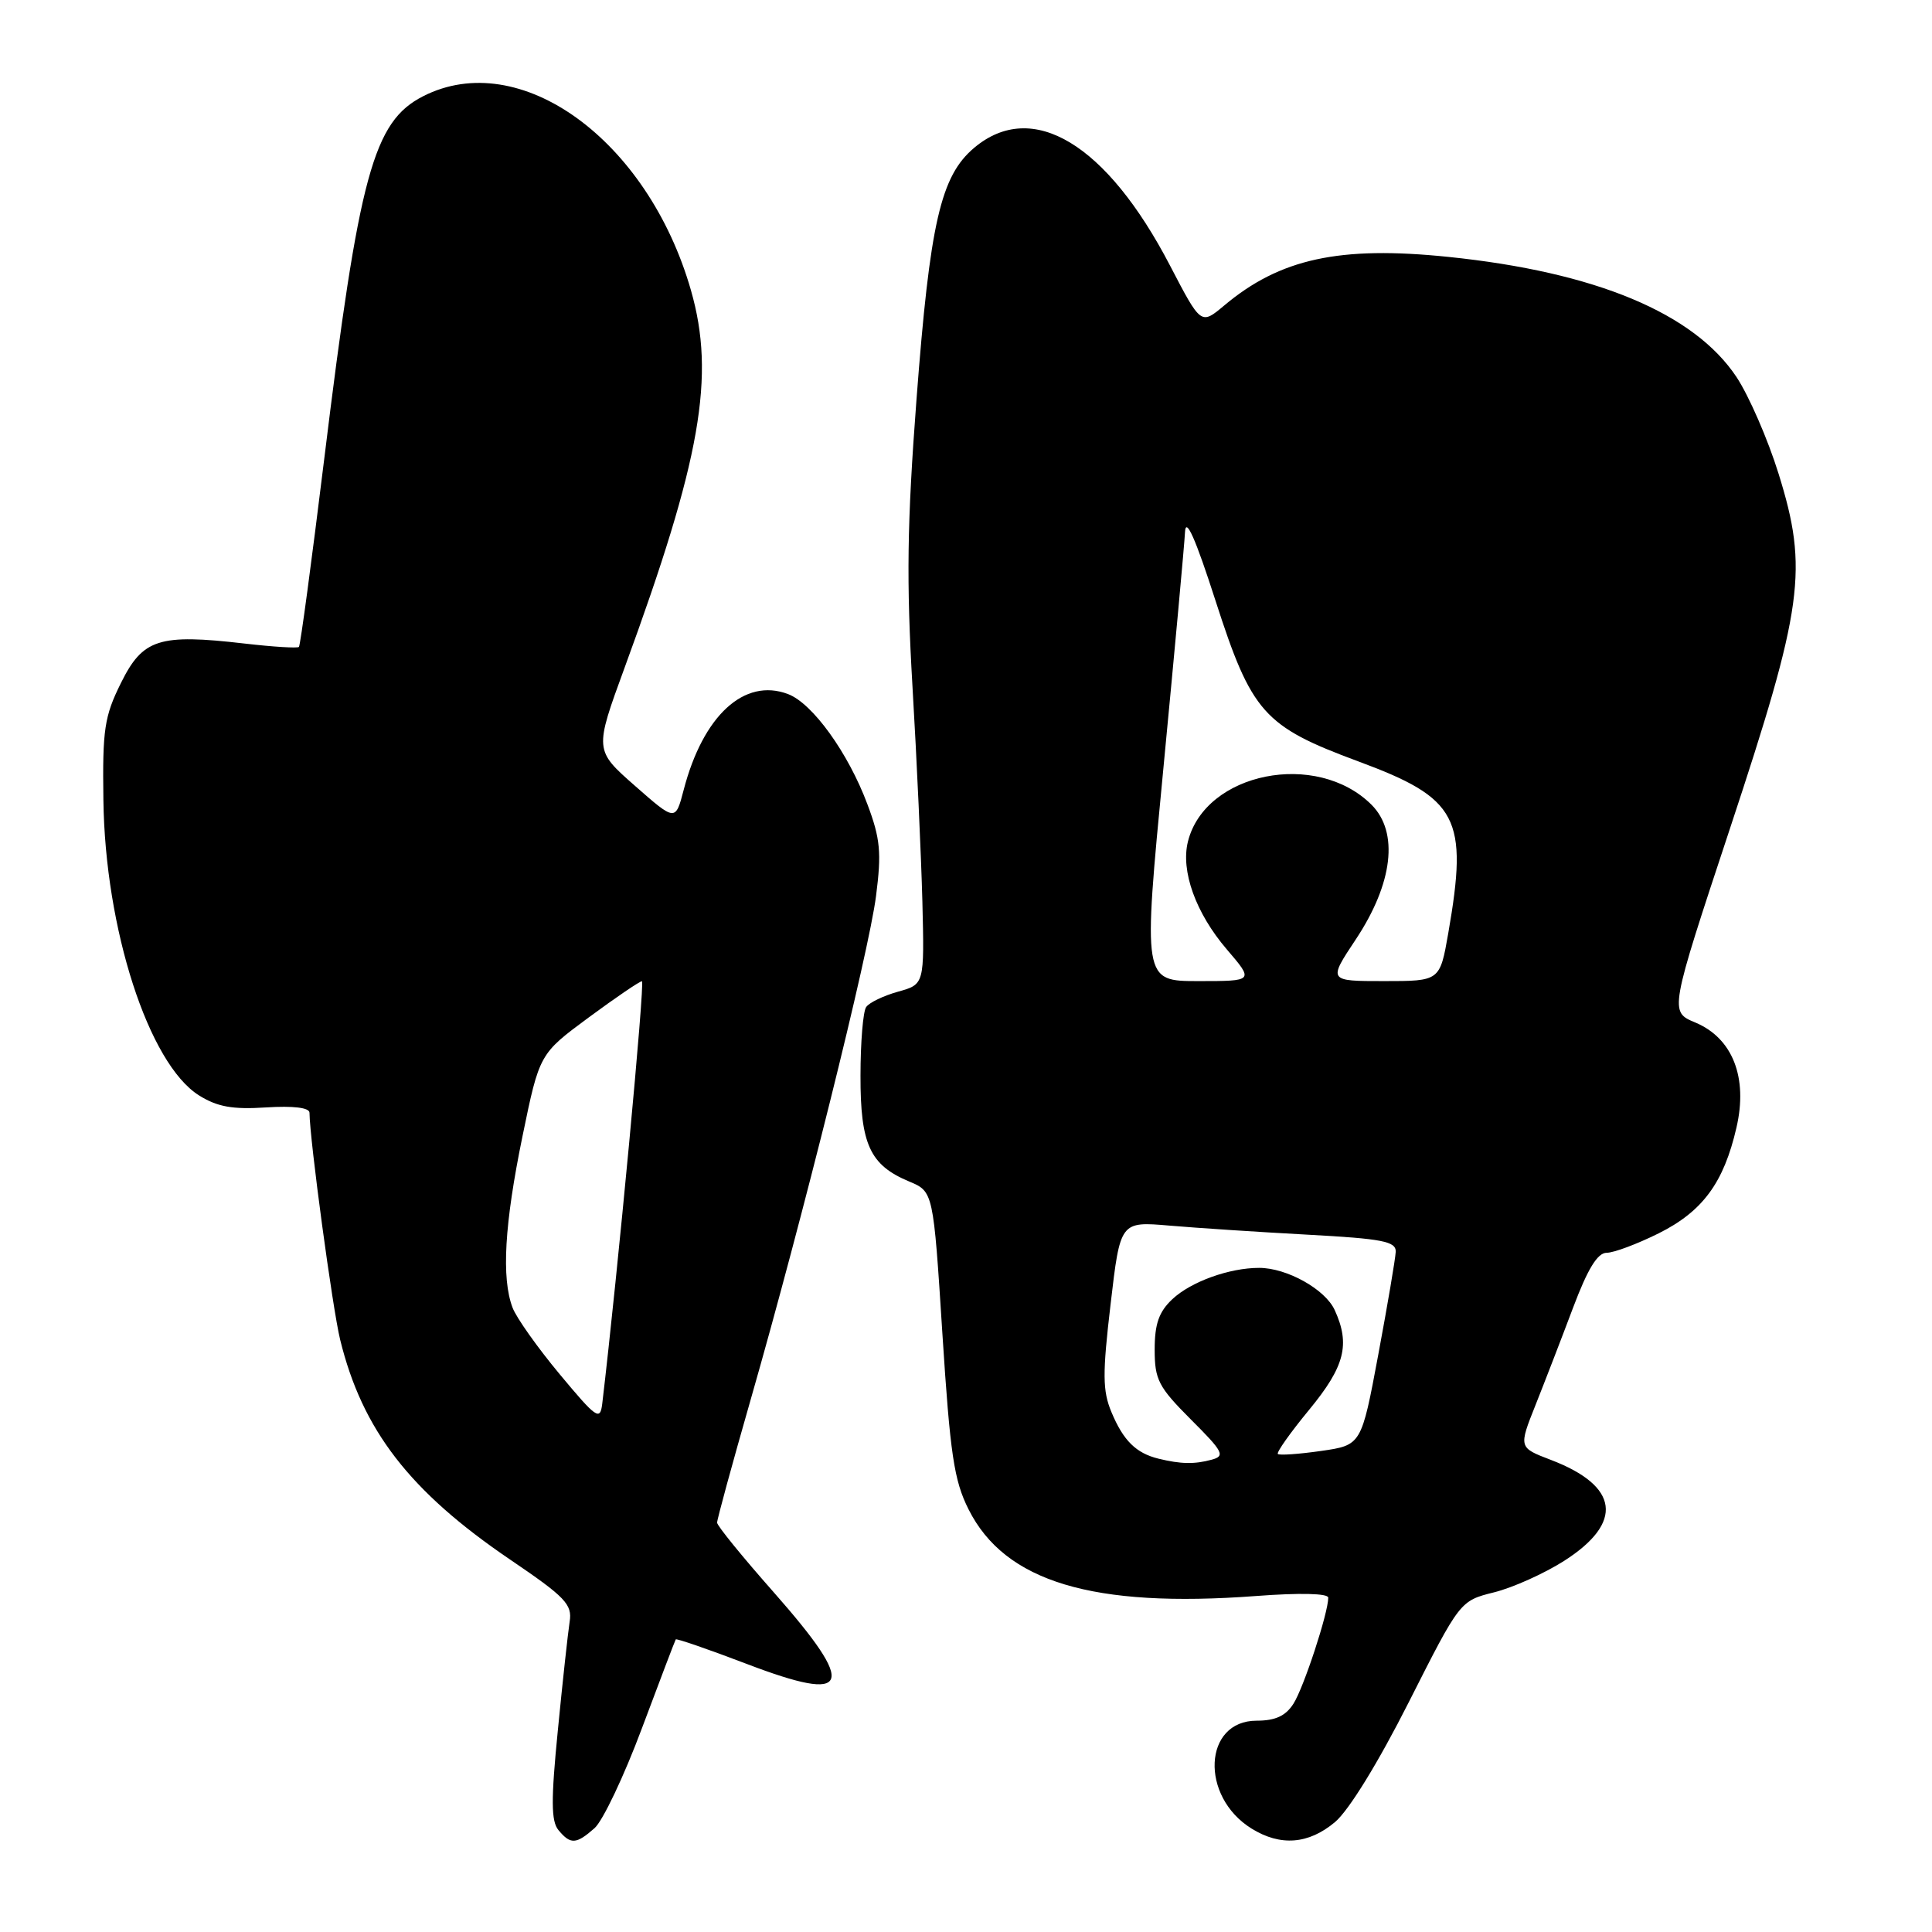 <?xml version="1.0" encoding="UTF-8" standalone="no"?>
<!DOCTYPE svg PUBLIC "-//W3C//DTD SVG 1.1//EN" "http://www.w3.org/Graphics/SVG/1.1/DTD/svg11.dtd" >
<svg xmlns="http://www.w3.org/2000/svg" xmlns:xlink="http://www.w3.org/1999/xlink" version="1.1" viewBox="0 0 256 256">
 <g >
 <path fill="currentColor"
d=" M 78.77 242.25 C 79.87 241.29 82.70 235.32 85.06 229.00 C 87.43 222.68 89.44 217.38 89.54 217.23 C 89.63 217.08 93.87 218.54 98.95 220.48 C 112.84 225.78 113.65 223.61 102.52 210.98 C 98.40 206.32 95.02 202.17 95.02 201.76 C 95.01 201.35 97.01 194.03 99.46 185.48 C 106.33 161.53 115.12 126.25 116.08 118.72 C 116.82 112.97 116.65 111.13 114.94 106.58 C 112.40 99.77 107.67 93.20 104.42 91.97 C 98.64 89.77 93.16 94.80 90.59 104.67 C 89.50 108.84 89.50 108.84 84.13 104.12 C 78.76 99.40 78.76 99.40 82.77 88.45 C 92.89 60.84 94.82 49.85 91.55 38.45 C 85.82 18.49 68.88 6.22 56.07 12.75 C 49.48 16.11 47.59 23.04 42.96 60.83 C 41.30 74.33 39.80 85.54 39.61 85.72 C 39.42 85.91 36.17 85.71 32.38 85.27 C 21.07 83.96 18.92 84.65 16.03 90.49 C 13.83 94.92 13.57 96.66 13.70 105.99 C 13.92 123.10 19.70 140.95 26.36 145.14 C 28.79 146.66 30.80 147.03 35.25 146.74 C 38.87 146.51 41.00 146.77 41.01 147.44 C 41.04 151.03 44.06 173.36 45.07 177.51 C 48.01 189.49 54.27 197.60 67.56 206.63 C 74.93 211.63 75.85 212.59 75.48 214.89 C 75.26 216.33 74.55 222.79 73.92 229.25 C 73.00 238.53 73.02 241.32 74.00 242.50 C 75.60 244.43 76.34 244.39 78.77 242.25 Z  M 176.90 241.43 C 178.73 239.89 182.64 233.53 186.70 225.49 C 193.46 212.12 193.46 212.12 197.98 210.99 C 200.47 210.37 204.64 208.49 207.26 206.82 C 215.19 201.75 214.55 196.90 205.49 193.44 C 201.22 191.81 201.22 191.81 203.47 186.16 C 204.71 183.04 206.95 177.24 208.45 173.25 C 210.38 168.13 211.68 166.00 212.89 166.00 C 213.84 166.00 216.93 164.84 219.77 163.43 C 225.61 160.52 228.41 156.72 230.09 149.41 C 231.63 142.78 229.58 137.56 224.64 135.49 C 221.20 134.06 221.20 134.06 229.23 109.78 C 238.96 80.37 239.63 75.48 235.67 62.77 C 234.25 58.20 231.74 52.45 230.11 49.98 C 224.49 41.50 211.44 36.05 191.92 34.04 C 177.49 32.55 169.59 34.27 162.19 40.50 C 159.13 43.06 159.13 43.06 155.05 35.22 C 146.63 19.03 136.79 13.10 129.09 19.58 C 124.64 23.32 123.22 29.52 121.44 52.93 C 120.19 69.43 120.09 76.96 120.91 91.00 C 121.48 100.62 122.06 113.43 122.22 119.46 C 122.49 130.43 122.49 130.43 119.00 131.40 C 117.07 131.94 115.17 132.85 114.77 133.44 C 114.36 134.02 114.02 138.11 114.02 142.53 C 114.00 151.62 115.26 154.38 120.46 156.55 C 123.67 157.89 123.67 157.89 124.87 176.69 C 125.90 192.73 126.41 196.16 128.34 200.00 C 133.16 209.60 144.79 213.10 166.43 211.48 C 172.23 211.04 176.00 211.13 176.00 211.70 C 176.00 213.72 172.75 223.62 171.39 225.75 C 170.36 227.37 168.99 228.00 166.51 228.00 C 159.45 228.00 158.97 238.03 165.83 242.29 C 169.66 244.67 173.39 244.38 176.90 241.43 Z  M 74.17 182.10 C 71.24 178.58 68.42 174.61 67.92 173.28 C 66.43 169.36 66.84 162.21 69.23 150.57 C 71.48 139.64 71.48 139.64 77.99 134.83 C 81.57 132.19 84.75 130.02 85.06 130.02 C 85.49 130.00 81.83 168.93 79.80 186.00 C 79.52 188.29 79.05 187.96 74.17 182.10 Z  M 153.50 193.28 C 150.53 192.55 148.85 190.89 147.28 187.13 C 146.09 184.29 146.07 182.07 147.16 172.80 C 148.44 161.84 148.44 161.84 154.97 162.40 C 158.56 162.71 166.79 163.25 173.25 163.60 C 183.22 164.14 184.99 164.49 184.94 165.87 C 184.90 166.77 183.86 172.90 182.63 179.49 C 180.39 191.49 180.39 191.49 175.04 192.26 C 172.10 192.68 169.53 192.86 169.32 192.66 C 169.12 192.45 170.99 189.81 173.48 186.79 C 178.19 181.07 178.94 178.15 176.86 173.60 C 175.61 170.84 170.52 168.00 166.84 168.00 C 162.89 168.00 157.81 169.83 155.34 172.15 C 153.56 173.82 153.00 175.43 153.00 178.82 C 153.00 182.82 153.50 183.78 157.79 188.08 C 162.11 192.39 162.38 192.93 160.54 193.42 C 158.26 194.04 156.45 194.00 153.50 193.28 Z  M 154.16 101.75 C 155.65 86.21 156.94 72.15 157.02 70.50 C 157.12 68.45 158.41 71.35 161.07 79.62 C 165.85 94.44 167.44 96.24 179.96 100.88 C 193.23 105.79 194.57 108.34 191.90 123.67 C 190.79 130.00 190.79 130.00 183.39 130.00 C 175.98 130.00 175.98 130.00 179.64 124.49 C 184.58 117.05 185.37 110.28 181.74 106.64 C 174.47 99.38 159.71 102.33 157.41 111.50 C 156.43 115.40 158.44 120.99 162.56 125.80 C 166.16 130.00 166.16 130.00 158.80 130.00 C 151.44 130.00 151.44 130.00 154.16 101.75 Z "/>
</g>
</svg>